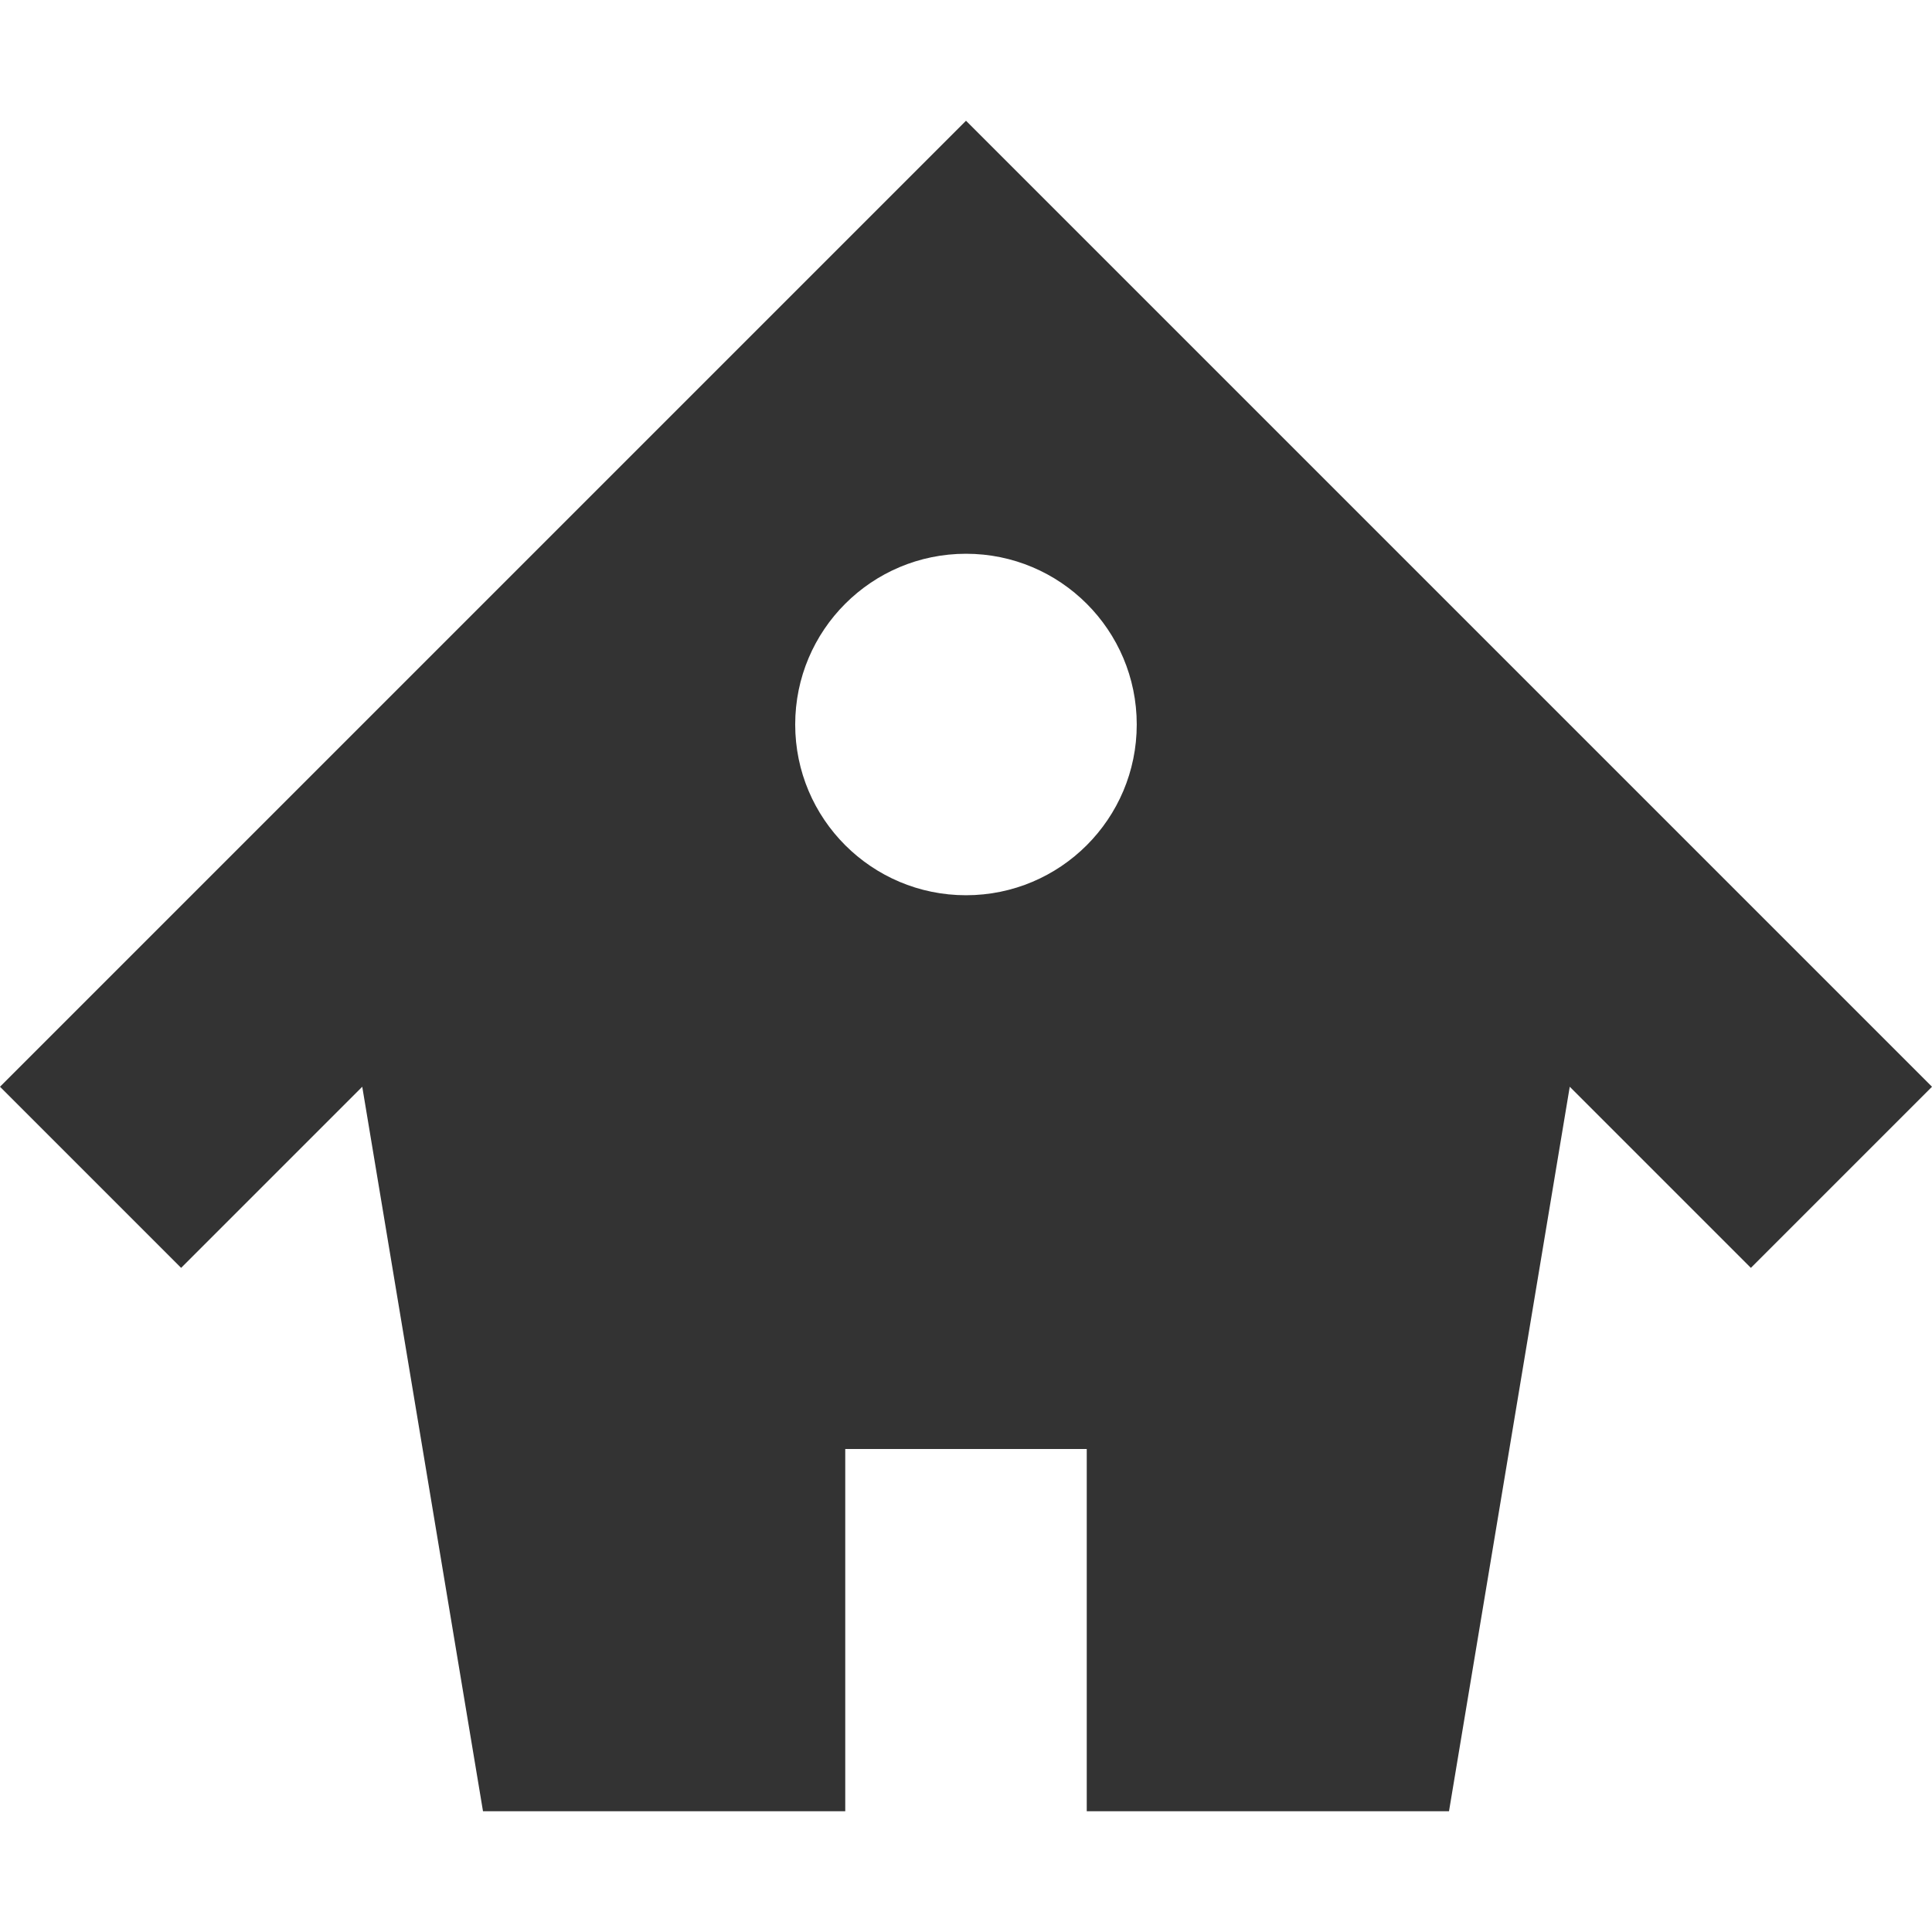 <?xml version="1.0" encoding="utf-8"?>
<!-- Generated by IcoMoon.io -->
<!DOCTYPE svg PUBLIC "-//W3C//DTD SVG 1.1//EN" "http://www.w3.org/Graphics/SVG/1.1/DTD/svg11.dtd">
<svg version="1.1" xmlns="http://www.w3.org/2000/svg" xmlns:xlink="http://www.w3.org/1999/xlink" width="32" height="32" viewBox="0 0 32 32">
<g>
</g>
	<path d="M16 2l-16 16 3 3 3-3 2 12h6v-6h4v6h6l2-12 3 3 3-3-16-16zM16 14.828c-1.562 0-2.829-1.266-2.829-2.828s1.266-2.828 2.829-2.828c1.562 0 2.828 1.266 2.828 2.828 0 1.562-1.266 2.828-2.828 2.828z" fill="#333333" />
</svg>
